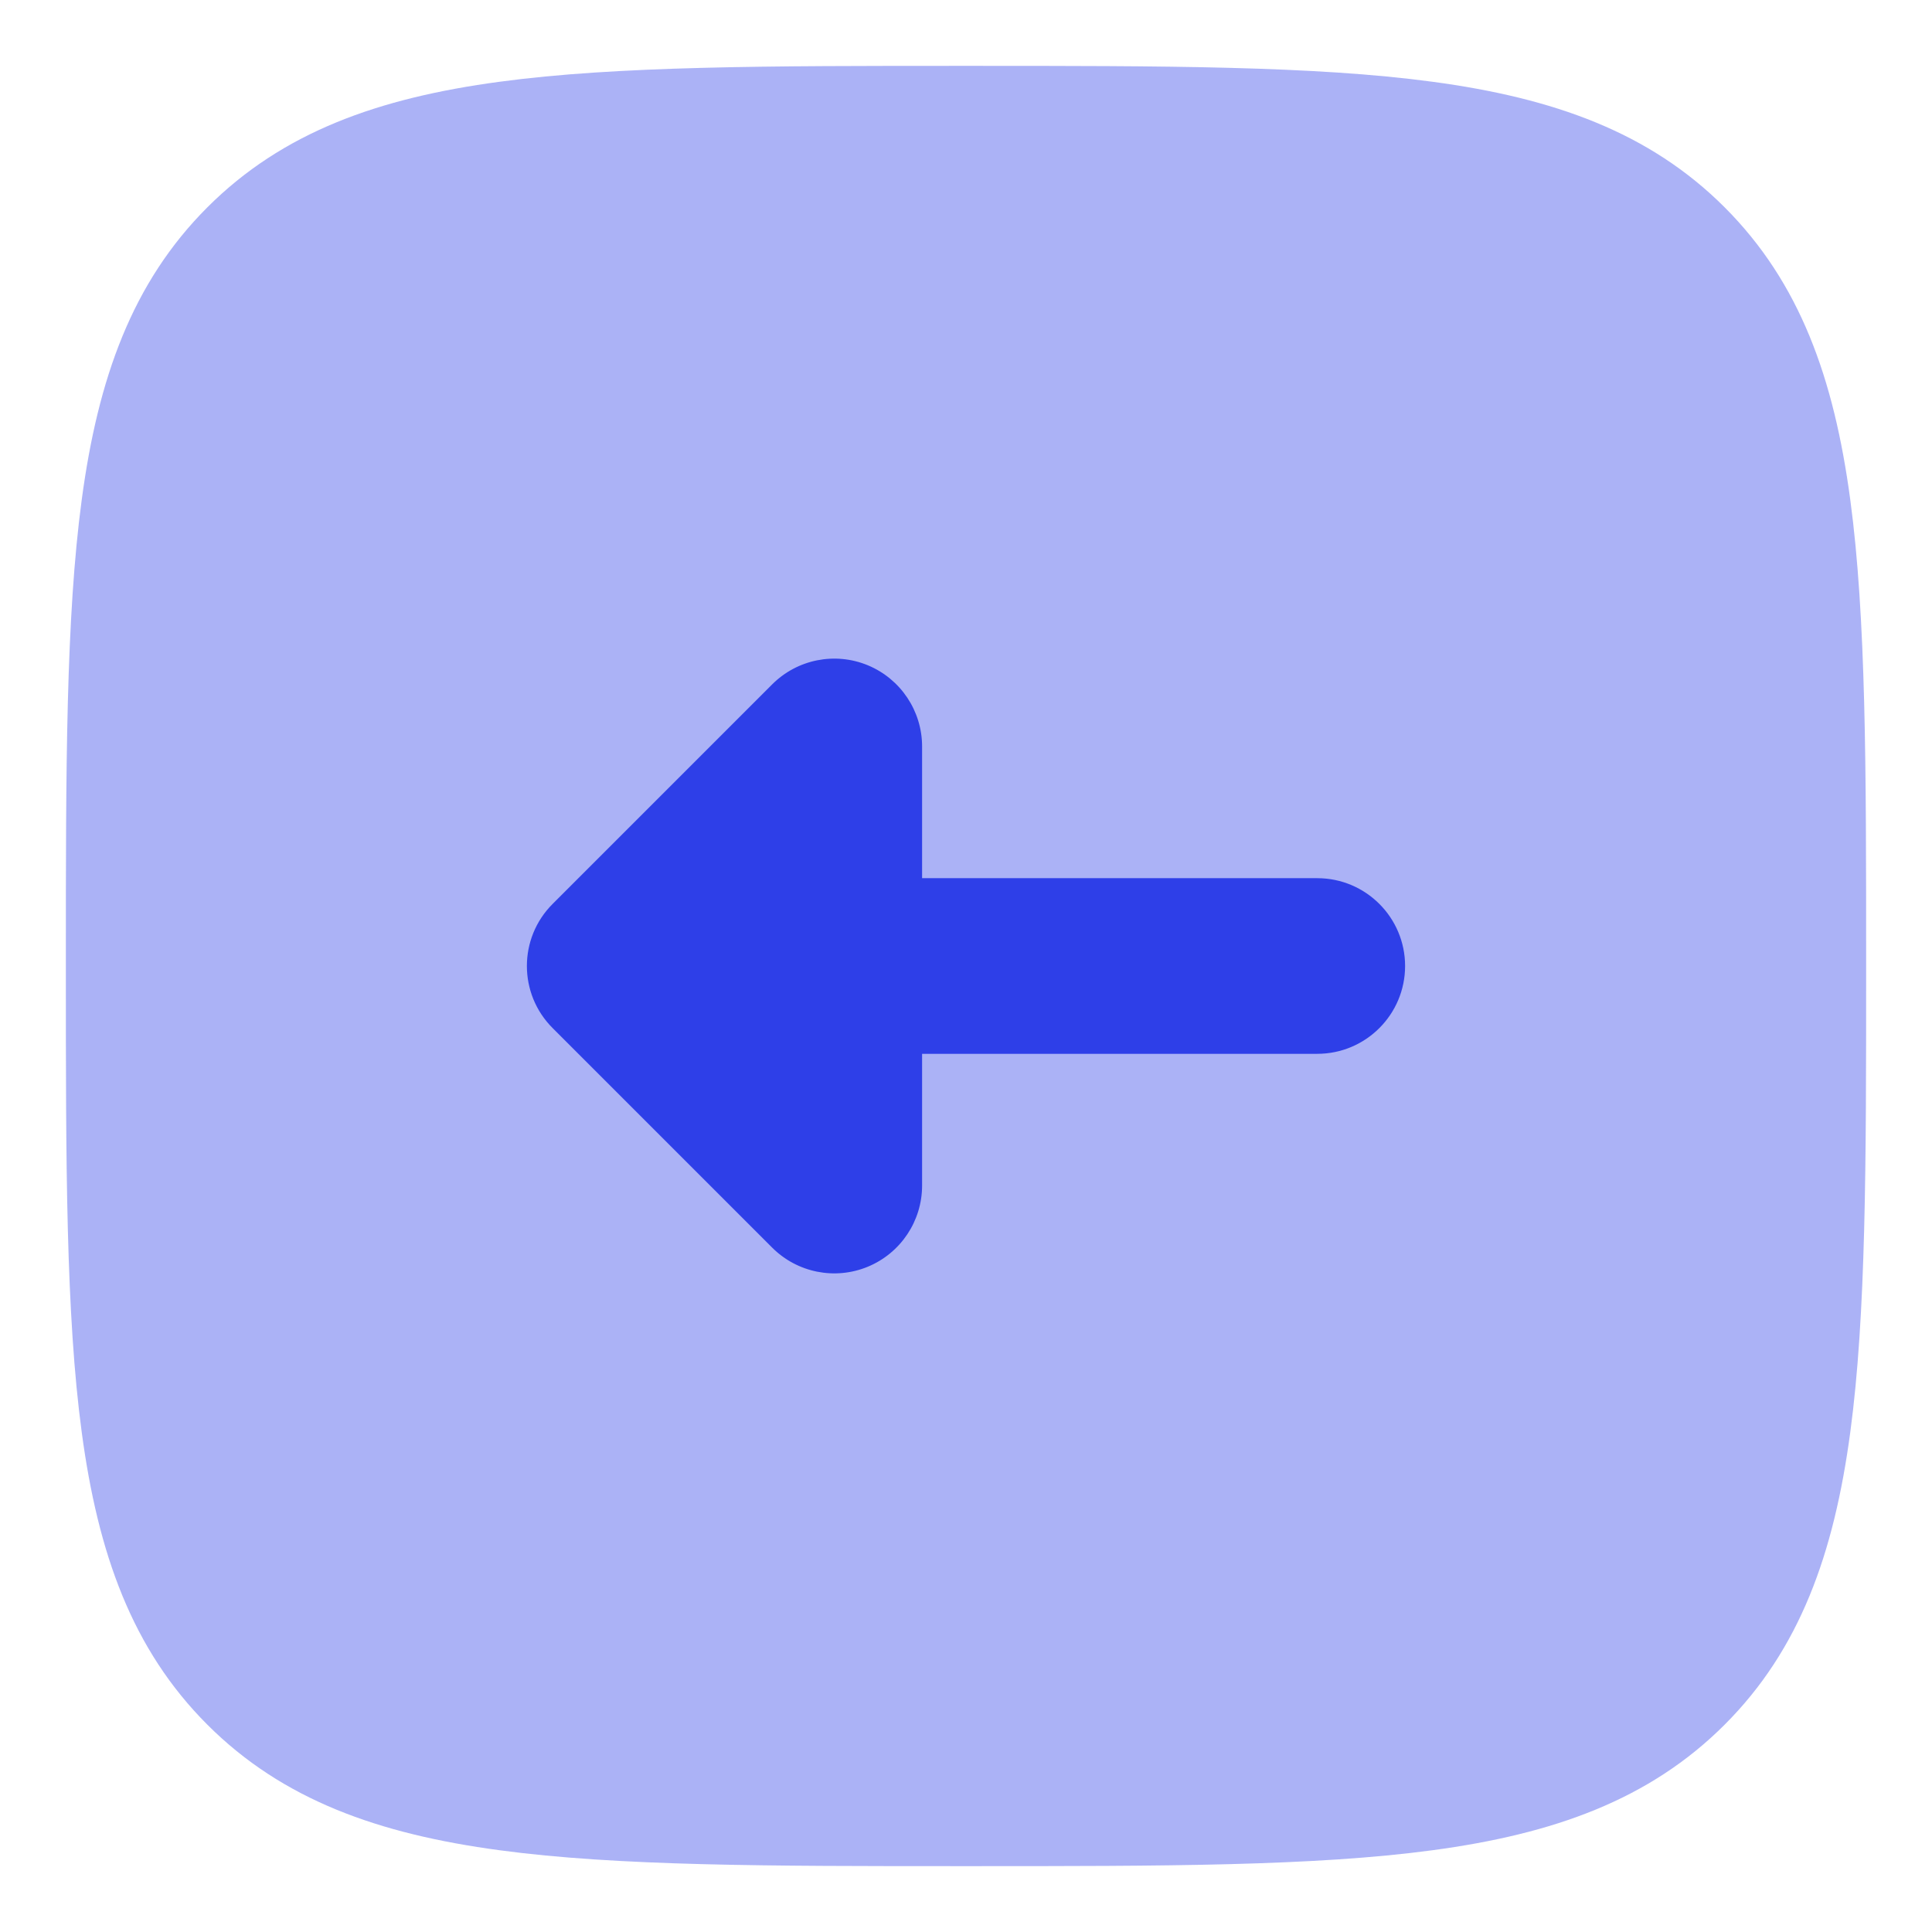 <svg width="22" height="22" viewBox="0 0 22 22" fill="none" xmlns="http://www.w3.org/2000/svg">
<g id="elements">
<path id="Rectangle 2057 (Stroke)" opacity="0.4" d="M11.057 0.75C13.248 0.75 14.969 0.75 16.312 0.931C17.689 1.116 18.781 1.503 19.639 2.361C20.497 3.219 20.884 4.311 21.069 5.688C21.25 7.031 21.25 8.752 21.25 10.943V10.943V11.057V11.057C21.25 13.248 21.25 14.969 21.069 16.312C20.884 17.689 20.497 18.781 19.639 19.639C18.781 20.497 17.689 20.884 16.312 21.069C14.969 21.25 13.248 21.25 11.057 21.25H11.057H10.943H10.943C8.752 21.25 7.031 21.25 5.688 21.069C4.311 20.884 3.219 20.497 2.361 19.639C1.503 18.781 1.116 17.689 0.931 16.312C0.75 14.969 0.75 13.248 0.75 11.057V10.943C0.75 8.752 0.75 7.031 0.931 5.688C1.116 4.311 1.503 3.219 2.361 2.361C3.219 1.503 4.311 1.116 5.688 0.931C7.031 0.75 8.752 0.75 10.943 0.75H11.057Z" fill="#2E3FE8"/>
<path id="Vector 6997 (Stroke)" fill-rule="evenodd" clip-rule="evenodd" d="M9.883 7.576C10.256 7.731 10.5 8.096 10.5 8.5V10H15C15.552 10 16 10.448 16 11C16 11.552 15.552 12 15 12H10.5V13.5C10.5 13.905 10.256 14.269 9.883 14.424C9.509 14.579 9.079 14.493 8.793 14.207L6.293 11.707C5.902 11.317 5.902 10.683 6.293 10.293L8.793 7.793C9.079 7.507 9.509 7.421 9.883 7.576Z" fill="#2E3FE8"/>
</g>
</svg>
